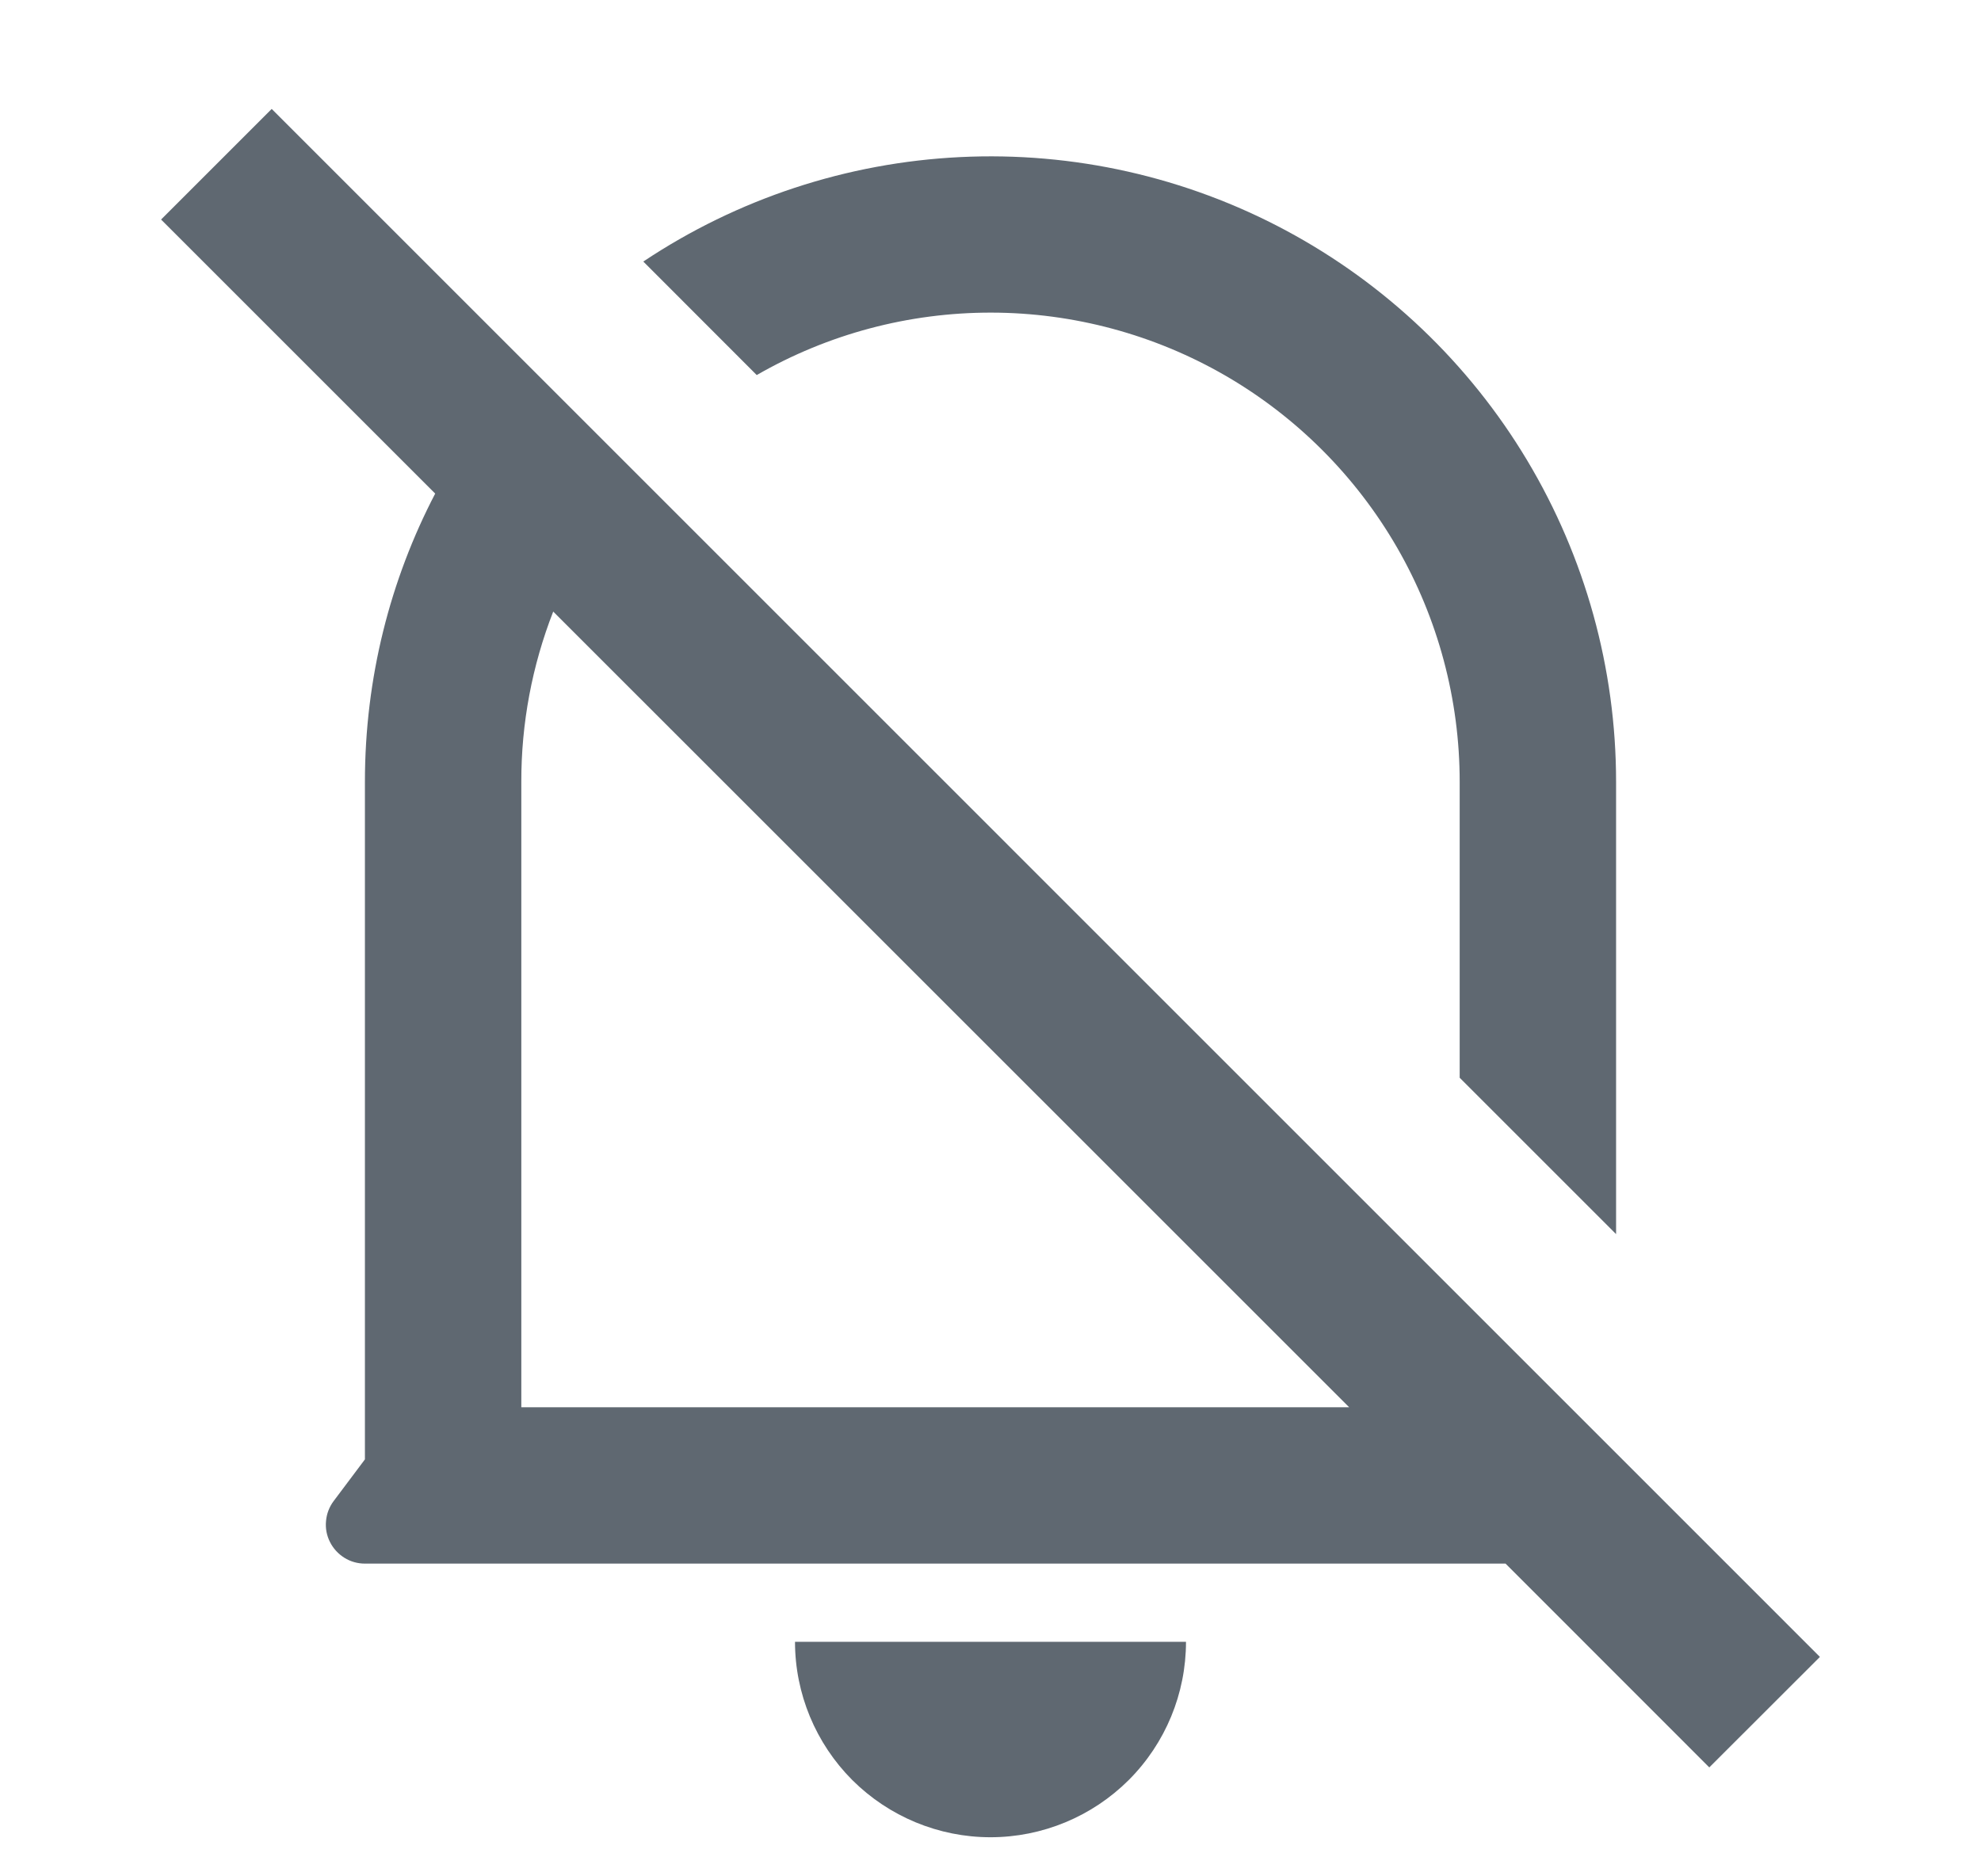 <svg width="19" height="18" viewBox="0 0 19 18" fill="none" xmlns="http://www.w3.org/2000/svg">
<g clip-path="url(#clip0_10_20)">
<path d="M14.44 15H3.5C3.43 15 3.362 14.981 3.303 14.944C3.244 14.907 3.196 14.855 3.165 14.793C3.133 14.73 3.12 14.661 3.127 14.591C3.133 14.522 3.158 14.456 3.2 14.4L3.5 14V7.5C3.5 6.503 3.743 5.562 4.174 4.735L1.545 2.106L2.606 1.045L17.455 15.895L16.394 16.955L14.44 15ZM5.306 5.867C5.103 6.387 4.999 6.941 5 7.5V13.5H12.94L5.306 5.867ZM15.5 11.839L14 10.339V7.5C14 6.711 13.793 5.935 13.399 5.252C13.004 4.568 12.437 4 11.754 3.604C11.071 3.209 10.296 3 9.507 2.999C8.717 2.998 7.942 3.204 7.258 3.598L6.17 2.509C7.074 1.906 8.124 1.56 9.209 1.507C10.294 1.454 11.373 1.697 12.33 2.209C13.288 2.722 14.089 3.484 14.647 4.416C15.205 5.348 15.5 6.414 15.5 7.5V11.839ZM7.625 15.75H11.375C11.375 16.247 11.178 16.724 10.826 17.076C10.474 17.427 9.997 17.625 9.5 17.625C9.003 17.625 8.526 17.427 8.174 17.076C7.823 16.724 7.625 16.247 7.625 15.75V15.75Z" fill="#5F6871"/>
</g>
<defs>
<clipPath id="clip0_10_20">
<rect width="18" height="18" fill="white" transform="translate(0.5)"/>
</clipPath>
</defs>
</svg>
